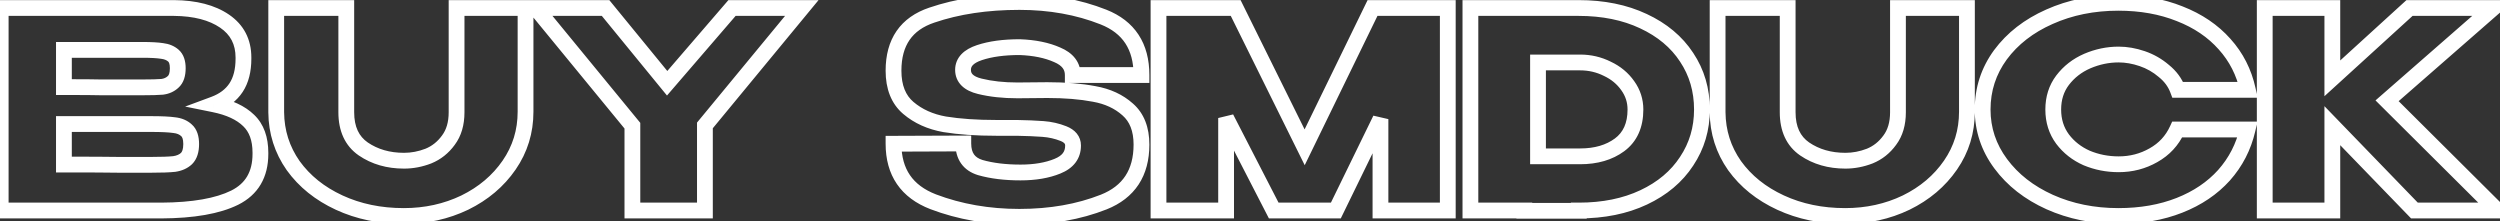 <svg width="475" height="42" viewBox="0 0 475 42" fill="none" xmlns="http://www.w3.org/2000/svg">
<rect x="0" y="0" width="475" height="42" fill="#333333" stroke="none"/>
<path d="M40.64 19.824L40.119 18.417L35.175 20.248L40.343 21.294L40.64 19.824ZM47.244 22.892L46.196 23.965L46.202 23.971L46.209 23.978L47.244 22.892ZM44.592 37.556L45.257 38.901L45.263 38.898L44.592 37.556ZM30.656 40L30.656 41.5L30.665 41.5L30.656 40ZM0.132 40H-1.368V41.5H0.132V40ZM0.132 1.52V0.02H-1.368V1.52H0.132ZM33.048 1.52L33.061 0.02H33.048V1.52ZM44.852 16.652L43.599 15.827L43.599 15.827L44.852 16.652ZM30.812 16.496L30.942 17.99L30.97 17.988L30.998 17.984L30.812 16.496ZM32.892 15.56L31.9 14.435L31.883 14.45L31.866 14.466L32.892 15.56ZM32.944 10.568L33.932 9.439L33.932 9.439L32.944 10.568ZM30.812 9.684L30.575 11.165L30.604 11.17L30.633 11.173L30.812 9.684ZM12.144 9.476V7.976H10.644V9.476H12.144ZM12.144 16.548H10.644V18.048H12.144V16.548ZM19.216 16.6L19.171 18.099L19.193 18.1H19.216V16.6ZM33.1 31.16L33.26 32.651L33.286 32.649L33.312 32.645L33.1 31.16ZM35.44 30.12L36.468 31.212L36.485 31.197L36.501 31.181L35.44 30.12ZM35.44 24.764L34.412 25.856L34.429 25.873L34.448 25.889L35.44 24.764ZM33.1 23.776L32.888 25.261L32.914 25.265L32.94 25.267L33.1 23.776ZM12.144 23.568V22.068H10.644V23.568H12.144ZM12.144 31.264H10.644V32.764H12.144V31.264ZM22.544 31.316L22.519 32.816L22.531 32.816H22.544V31.316ZM40.343 21.294C43.086 21.849 44.982 22.78 46.196 23.965L48.292 21.819C46.524 20.092 44.018 18.977 40.938 18.354L40.343 21.294ZM46.209 23.978C47.322 25.038 47.98 26.641 47.98 29.028H50.98C50.98 26.076 50.148 23.588 48.279 21.806L46.209 23.978ZM47.98 29.028V29.236H50.98V29.028H47.98ZM47.98 29.236C47.98 30.986 47.617 32.383 46.965 33.494C46.316 34.599 45.327 35.512 43.921 36.214L45.263 38.898C47.116 37.971 48.571 36.683 49.551 35.014C50.528 33.351 50.98 31.404 50.98 29.236H47.98ZM43.927 36.212C41.002 37.658 36.623 38.466 30.647 38.5L30.665 41.5C36.823 41.465 41.734 40.643 45.257 38.901L43.927 36.212ZM30.656 38.5H30.552V41.5H30.656V38.5ZM30.552 38.5H28.524V41.5H30.552V38.5ZM28.524 38.5H0.132V41.5H28.524V38.5ZM1.632 40V1.52H-1.368V40H1.632ZM0.132 3.02H33.048V0.02H0.132V3.02ZM33.035 3.02C36.871 3.053 39.755 3.847 41.824 5.256L43.512 2.776C40.797 0.926 37.267 0.056 33.061 0.02L33.035 3.02ZM41.824 5.256C43.791 6.596 44.756 8.429 44.756 10.932H47.756C47.756 7.472 46.329 4.695 43.512 2.776L41.824 5.256ZM44.756 10.932V11.14H47.756V10.932H44.756ZM44.756 11.14C44.756 13.193 44.329 14.718 43.599 15.827L46.105 17.477C47.247 15.743 47.756 13.593 47.756 11.14H44.756ZM43.599 15.827C42.868 16.937 41.745 17.815 40.119 18.417L41.161 21.231C43.279 20.446 44.964 19.209 46.105 17.477L43.599 15.827ZM27.016 18.1C28.755 18.1 30.075 18.066 30.942 17.99L30.682 15.002C29.954 15.065 28.744 15.1 27.016 15.1V18.1ZM30.998 17.984C32.111 17.845 33.108 17.413 33.918 16.654L31.866 14.466C31.567 14.747 31.177 14.939 30.626 15.008L30.998 17.984ZM33.884 16.685C34.938 15.755 35.276 14.37 35.276 12.96H32.276C32.276 13.976 32.025 14.325 31.9 14.435L33.884 16.685ZM35.276 12.96C35.276 11.638 34.947 10.328 33.932 9.439L31.956 11.697C32.05 11.779 32.276 12.063 32.276 12.96H35.276ZM33.932 9.439C33.111 8.721 32.101 8.328 30.991 8.195L30.633 11.173C31.257 11.248 31.668 11.445 31.956 11.697L33.932 9.439ZM31.049 8.203C30.063 8.045 28.702 7.976 27.016 7.976V10.976C28.658 10.976 29.828 11.046 30.575 11.165L31.049 8.203ZM27.016 7.976H26.964V10.976H27.016V7.976ZM26.964 7.976H12.144V10.976H26.964V7.976ZM10.644 9.476V16.548H13.644V9.476H10.644ZM12.144 18.048C15.719 18.048 18.053 18.066 19.171 18.099L19.261 15.101C18.091 15.065 15.71 15.048 12.144 15.048V18.048ZM19.216 18.1H21.712V15.1H19.216V18.1ZM21.712 18.1H27.016V15.1H21.712V18.1ZM28.732 32.816C30.686 32.816 32.207 32.764 33.26 32.651L32.94 29.669C32.052 29.764 30.661 29.816 28.732 29.816V32.816ZM33.312 32.645C34.523 32.472 35.61 32.02 36.468 31.212L34.412 29.028C34.092 29.329 33.618 29.571 32.888 29.675L33.312 32.645ZM36.501 31.181C37.485 30.197 37.824 28.814 37.824 27.364H34.824C34.824 28.41 34.574 28.865 34.379 29.059L36.501 31.181ZM37.824 27.364C37.824 25.953 37.486 24.569 36.432 23.639L34.448 25.889C34.573 26 34.824 26.348 34.824 27.364H37.824ZM36.468 23.672C35.595 22.85 34.487 22.416 33.26 22.285L32.94 25.267C33.655 25.344 34.107 25.569 34.412 25.856L36.468 23.672ZM33.312 22.291C32.233 22.137 30.69 22.068 28.732 22.068V25.068C30.657 25.068 32.026 25.138 32.888 25.261L33.312 22.291ZM28.732 22.068H28.68V25.068H28.732V22.068ZM28.68 22.068H12.144V25.068H28.68V22.068ZM10.644 23.568V31.264H13.644V23.568H10.644ZM12.144 32.764C17.032 32.764 20.487 32.781 22.519 32.816L22.569 29.816C20.51 29.781 17.032 29.764 12.144 29.764V32.764ZM22.544 32.816C22.548 32.816 22.552 32.816 22.556 32.816C22.56 32.816 22.564 32.816 22.568 32.816C22.572 32.816 22.576 32.816 22.581 32.816C22.584 32.816 22.589 32.816 22.593 32.816C22.597 32.816 22.601 32.816 22.605 32.816C22.609 32.816 22.613 32.816 22.617 32.816C22.621 32.816 22.625 32.816 22.629 32.816C22.633 32.816 22.637 32.816 22.641 32.816C22.645 32.816 22.649 32.816 22.653 32.816C22.657 32.816 22.661 32.816 22.665 32.816C22.669 32.816 22.673 32.816 22.677 32.816C22.681 32.816 22.685 32.816 22.689 32.816C22.693 32.816 22.697 32.816 22.701 32.816C22.705 32.816 22.709 32.816 22.713 32.816C22.717 32.816 22.721 32.816 22.725 32.816C22.729 32.816 22.733 32.816 22.737 32.816C22.741 32.816 22.745 32.816 22.749 32.816C22.753 32.816 22.757 32.816 22.761 32.816C22.765 32.816 22.769 32.816 22.773 32.816C22.777 32.816 22.781 32.816 22.785 32.816C22.789 32.816 22.793 32.816 22.797 32.816C22.801 32.816 22.805 32.816 22.808 32.816C22.812 32.816 22.816 32.816 22.82 32.816C22.824 32.816 22.828 32.816 22.832 32.816C22.836 32.816 22.84 32.816 22.844 32.816C22.848 32.816 22.852 32.816 22.856 32.816C22.86 32.816 22.864 32.816 22.868 32.816C22.872 32.816 22.875 32.816 22.879 32.816C22.883 32.816 22.887 32.816 22.891 32.816C22.895 32.816 22.899 32.816 22.903 32.816C22.907 32.816 22.911 32.816 22.915 32.816C22.919 32.816 22.922 32.816 22.926 32.816C22.93 32.816 22.934 32.816 22.938 32.816C22.942 32.816 22.946 32.816 22.95 32.816C22.954 32.816 22.957 32.816 22.961 32.816C22.965 32.816 22.969 32.816 22.973 32.816C22.977 32.816 22.981 32.816 22.985 32.816C22.988 32.816 22.992 32.816 22.996 32.816C23 32.816 23.004 32.816 23.008 32.816C23.012 32.816 23.016 32.816 23.019 32.816C23.023 32.816 23.027 32.816 23.031 32.816C23.035 32.816 23.039 32.816 23.043 32.816C23.046 32.816 23.05 32.816 23.054 32.816C23.058 32.816 23.062 32.816 23.066 32.816C23.07 32.816 23.073 32.816 23.077 32.816C23.081 32.816 23.085 32.816 23.089 32.816C23.093 32.816 23.096 32.816 23.1 32.816C23.104 32.816 23.108 32.816 23.112 32.816C23.116 32.816 23.119 32.816 23.123 32.816C23.127 32.816 23.131 32.816 23.134 32.816C23.138 32.816 23.142 32.816 23.146 32.816C23.15 32.816 23.154 32.816 23.157 32.816C23.161 32.816 23.165 32.816 23.169 32.816C23.173 32.816 23.176 32.816 23.18 32.816C23.184 32.816 23.188 32.816 23.192 32.816C23.195 32.816 23.199 32.816 23.203 32.816C23.207 32.816 23.21 32.816 23.214 32.816C23.218 32.816 23.222 32.816 23.226 32.816C23.229 32.816 23.233 32.816 23.237 32.816C23.241 32.816 23.244 32.816 23.248 32.816C23.252 32.816 23.256 32.816 23.259 32.816C23.263 32.816 23.267 32.816 23.271 32.816C23.274 32.816 23.278 32.816 23.282 32.816C23.286 32.816 23.289 32.816 23.293 32.816C23.297 32.816 23.301 32.816 23.304 32.816C23.308 32.816 23.312 32.816 23.316 32.816C23.319 32.816 23.323 32.816 23.327 32.816C23.331 32.816 23.334 32.816 23.338 32.816C23.342 32.816 23.345 32.816 23.349 32.816C23.353 32.816 23.357 32.816 23.36 32.816C23.364 32.816 23.368 32.816 23.371 32.816C23.375 32.816 23.379 32.816 23.382 32.816C23.386 32.816 23.39 32.816 23.393 32.816C23.397 32.816 23.401 32.816 23.405 32.816C23.408 32.816 23.412 32.816 23.416 32.816C23.419 32.816 23.423 32.816 23.427 32.816C23.43 32.816 23.434 32.816 23.438 32.816C23.441 32.816 23.445 32.816 23.449 32.816C23.452 32.816 23.456 32.816 23.46 32.816C23.463 32.816 23.467 32.816 23.471 32.816C23.474 32.816 23.478 32.816 23.482 32.816C23.485 32.816 23.489 32.816 23.493 32.816C23.496 32.816 23.5 32.816 23.504 32.816C23.507 32.816 23.511 32.816 23.515 32.816C23.518 32.816 23.522 32.816 23.526 32.816C23.529 32.816 23.533 32.816 23.536 32.816C23.54 32.816 23.544 32.816 23.547 32.816C23.551 32.816 23.555 32.816 23.558 32.816C23.562 32.816 23.565 32.816 23.569 32.816C23.573 32.816 23.576 32.816 23.58 32.816C23.583 32.816 23.587 32.816 23.591 32.816C23.594 32.816 23.598 32.816 23.602 32.816C23.605 32.816 23.609 32.816 23.612 32.816C23.616 32.816 23.619 32.816 23.623 32.816C23.627 32.816 23.63 32.816 23.634 32.816C23.637 32.816 23.641 32.816 23.645 32.816C23.648 32.816 23.652 32.816 23.655 32.816C23.659 32.816 23.662 32.816 23.666 32.816C23.67 32.816 23.673 32.816 23.677 32.816C23.68 32.816 23.684 32.816 23.687 32.816C23.691 32.816 23.695 32.816 23.698 32.816C23.702 32.816 23.705 32.816 23.709 32.816C23.712 32.816 23.716 32.816 23.719 32.816C23.723 32.816 23.726 32.816 23.73 32.816C23.733 32.816 23.737 32.816 23.741 32.816C23.744 32.816 23.748 32.816 23.751 32.816C23.755 32.816 23.758 32.816 23.762 32.816C23.765 32.816 23.769 32.816 23.772 32.816C23.776 32.816 23.779 32.816 23.783 32.816C23.786 32.816 23.79 32.816 23.793 32.816C23.797 32.816 23.8 32.816 23.804 32.816C23.807 32.816 23.811 32.816 23.814 32.816C23.818 32.816 23.821 32.816 23.825 32.816C23.828 32.816 23.832 32.816 23.835 32.816C23.839 32.816 23.842 32.816 23.846 32.816C23.849 32.816 23.853 32.816 23.856 32.816C23.86 32.816 23.863 32.816 23.867 32.816C23.87 32.816 23.874 32.816 23.877 32.816C23.881 32.816 23.884 32.816 23.888 32.816C23.891 32.816 23.895 32.816 23.898 32.816C23.901 32.816 23.905 32.816 23.908 32.816C23.912 32.816 23.915 32.816 23.919 32.816C23.922 32.816 23.926 32.816 23.929 32.816C23.933 32.816 23.936 32.816 23.939 32.816C23.943 32.816 23.946 32.816 23.95 32.816C23.953 32.816 23.956 32.816 23.96 32.816C23.963 32.816 23.967 32.816 23.97 32.816C23.974 32.816 23.977 32.816 23.98 32.816C23.984 32.816 23.987 32.816 23.991 32.816C23.994 32.816 23.998 32.816 24.001 32.816C24.004 32.816 24.008 32.816 24.011 32.816C24.015 32.816 24.018 32.816 24.021 32.816C24.025 32.816 24.028 32.816 24.032 32.816C24.035 32.816 24.038 32.816 24.042 32.816C24.045 32.816 24.049 32.816 24.052 32.816C24.055 32.816 24.059 32.816 24.062 32.816C24.066 32.816 24.069 32.816 24.072 32.816C24.076 32.816 24.079 32.816 24.082 32.816C24.086 32.816 24.089 32.816 24.092 32.816C24.096 32.816 24.099 32.816 24.102 32.816C24.106 32.816 24.109 32.816 24.113 32.816C24.116 32.816 24.119 32.816 24.123 32.816C24.126 32.816 24.129 32.816 24.133 32.816C24.136 32.816 24.139 32.816 24.143 32.816C24.146 32.816 24.149 32.816 24.153 32.816C24.156 32.816 24.159 32.816 24.163 32.816C24.166 32.816 24.169 32.816 24.173 32.816C24.176 32.816 24.179 32.816 24.183 32.816C24.186 32.816 24.189 32.816 24.193 32.816C24.196 32.816 24.199 32.816 24.203 32.816C24.206 32.816 24.209 32.816 24.212 32.816C24.216 32.816 24.219 32.816 24.222 32.816C24.226 32.816 24.229 32.816 24.232 32.816C24.235 32.816 24.239 32.816 24.242 32.816C24.245 32.816 24.249 32.816 24.252 32.816C24.255 32.816 24.259 32.816 24.262 32.816C24.265 32.816 24.268 32.816 24.272 32.816C24.275 32.816 24.278 32.816 24.282 32.816C24.285 32.816 24.288 32.816 24.291 32.816C24.294 32.816 24.298 32.816 24.301 32.816C24.304 32.816 24.308 32.816 24.311 32.816C24.314 32.816 24.317 32.816 24.321 32.816C24.324 32.816 24.327 32.816 24.33 32.816C24.334 32.816 24.337 32.816 24.34 32.816C24.343 32.816 24.346 32.816 24.35 32.816C24.353 32.816 24.356 32.816 24.359 32.816C24.363 32.816 24.366 32.816 24.369 32.816C24.372 32.816 24.375 32.816 24.379 32.816C24.382 32.816 24.385 32.816 24.388 32.816C24.392 32.816 24.395 32.816 24.398 32.816C24.401 32.816 24.404 32.816 24.408 32.816C24.411 32.816 24.414 32.816 24.417 32.816C24.42 32.816 24.424 32.816 24.427 32.816C24.43 32.816 24.433 32.816 24.436 32.816C24.44 32.816 24.443 32.816 24.446 32.816C24.449 32.816 24.452 32.816 24.456 32.816C24.459 32.816 24.462 32.816 24.465 32.816C24.468 32.816 24.471 32.816 24.474 32.816C24.478 32.816 24.481 32.816 24.484 32.816C24.487 32.816 24.49 32.816 24.494 32.816C24.497 32.816 24.5 32.816 24.503 32.816C24.506 32.816 24.509 32.816 24.512 32.816C24.516 32.816 24.519 32.816 24.522 32.816C24.525 32.816 24.528 32.816 24.531 32.816C24.534 32.816 24.538 32.816 24.541 32.816C24.544 32.816 24.547 32.816 24.55 32.816C24.553 32.816 24.556 32.816 24.559 32.816C24.563 32.816 24.566 32.816 24.569 32.816C24.572 32.816 24.575 32.816 24.578 32.816C24.581 32.816 24.584 32.816 24.587 32.816C24.591 32.816 24.594 32.816 24.597 32.816C24.6 32.816 24.603 32.816 24.606 32.816C24.609 32.816 24.612 32.816 24.615 32.816C24.619 32.816 24.622 32.816 24.625 32.816C24.628 32.816 24.631 32.816 24.634 32.816C24.637 32.816 24.64 32.816 24.643 32.816C24.646 32.816 24.649 32.816 24.652 32.816C24.655 32.816 24.659 32.816 24.662 32.816C24.665 32.816 24.668 32.816 24.671 32.816C24.674 32.816 24.677 32.816 24.68 32.816C24.683 32.816 24.686 32.816 24.689 32.816C24.692 32.816 24.695 32.816 24.698 32.816C24.701 32.816 24.704 32.816 24.707 32.816C24.71 32.816 24.713 32.816 24.717 32.816C24.72 32.816 24.723 32.816 24.726 32.816C24.729 32.816 24.732 32.816 24.735 32.816C24.738 32.816 24.741 32.816 24.744 32.816C24.747 32.816 24.75 32.816 24.753 32.816C24.756 32.816 24.759 32.816 24.762 32.816C24.765 32.816 24.768 32.816 24.771 32.816C24.774 32.816 24.777 32.816 24.78 32.816C24.783 32.816 24.786 32.816 24.789 32.816C24.792 32.816 24.795 32.816 24.798 32.816C24.801 32.816 24.804 32.816 24.807 32.816C24.81 32.816 24.813 32.816 24.816 32.816C24.819 32.816 24.822 32.816 24.825 32.816C24.828 32.816 24.831 32.816 24.834 32.816C24.837 32.816 24.84 32.816 24.843 32.816C24.846 32.816 24.849 32.816 24.852 32.816C24.855 32.816 24.858 32.816 24.86 32.816C24.863 32.816 24.866 32.816 24.869 32.816C24.872 32.816 24.875 32.816 24.878 32.816C24.881 32.816 24.884 32.816 24.887 32.816C24.89 32.816 24.893 32.816 24.896 32.816C24.899 32.816 24.902 32.816 24.905 32.816C24.907 32.816 24.91 32.816 24.913 32.816C24.916 32.816 24.919 32.816 24.922 32.816C24.925 32.816 24.928 32.816 24.931 32.816C24.934 32.816 24.937 32.816 24.94 32.816C24.943 32.816 24.945 32.816 24.948 32.816C24.951 32.816 24.954 32.816 24.957 32.816C24.96 32.816 24.963 32.816 24.966 32.816C24.969 32.816 24.972 32.816 24.974 32.816C24.977 32.816 24.98 32.816 24.983 32.816C24.986 32.816 24.989 32.816 24.992 32.816C24.995 32.816 24.997 32.816 25 32.816C25.003 32.816 25.006 32.816 25.009 32.816C25.012 32.816 25.015 32.816 25.018 32.816C25.02 32.816 25.023 32.816 25.026 32.816C25.029 32.816 25.032 32.816 25.035 32.816C25.038 32.816 25.041 32.816 25.043 32.816C25.046 32.816 25.049 32.816 25.052 32.816C25.055 32.816 25.058 32.816 25.061 32.816C25.063 32.816 25.066 32.816 25.069 32.816C25.072 32.816 25.075 32.816 25.078 32.816C25.08 32.816 25.083 32.816 25.086 32.816C25.089 32.816 25.092 32.816 25.094 32.816C25.097 32.816 25.1 32.816 25.103 32.816C25.106 32.816 25.108 32.816 25.111 32.816C25.114 32.816 25.117 32.816 25.12 32.816C25.123 32.816 25.125 32.816 25.128 32.816C25.131 32.816 25.134 32.816 25.137 32.816C25.139 32.816 25.142 32.816 25.145 32.816C25.148 32.816 25.151 32.816 25.153 32.816C25.156 32.816 25.159 32.816 25.162 32.816C25.164 32.816 25.167 32.816 25.17 32.816C25.173 32.816 25.176 32.816 25.178 32.816C25.181 32.816 25.184 32.816 25.187 32.816C25.189 32.816 25.192 32.816 25.195 32.816C25.198 32.816 25.2 32.816 25.203 32.816C25.206 32.816 25.209 32.816 25.212 32.816C25.214 32.816 25.217 32.816 25.22 32.816C25.222 32.816 25.225 32.816 25.228 32.816C25.231 32.816 25.233 32.816 25.236 32.816C25.239 32.816 25.242 32.816 25.244 32.816C25.247 32.816 25.25 32.816 25.253 32.816C25.255 32.816 25.258 32.816 25.261 32.816C25.263 32.816 25.266 32.816 25.269 32.816C25.272 32.816 25.274 32.816 25.277 32.816C25.28 32.816 25.282 32.816 25.285 32.816C25.288 32.816 25.291 32.816 25.293 32.816C25.296 32.816 25.299 32.816 25.301 32.816C25.304 32.816 25.307 32.816 25.309 32.816C25.312 32.816 25.315 32.816 25.317 32.816C25.32 32.816 25.323 32.816 25.326 32.816C25.328 32.816 25.331 32.816 25.334 32.816C25.336 32.816 25.339 32.816 25.342 32.816C25.344 32.816 25.347 32.816 25.35 32.816C25.352 32.816 25.355 32.816 25.358 32.816C25.36 32.816 25.363 32.816 25.366 32.816C25.368 32.816 25.371 32.816 25.373 32.816C25.376 32.816 25.379 32.816 25.381 32.816C25.384 32.816 25.387 32.816 25.389 32.816C25.392 32.816 25.395 32.816 25.397 32.816C25.4 32.816 25.402 32.816 25.405 32.816C25.408 32.816 25.41 32.816 25.413 32.816C25.416 32.816 25.418 32.816 25.421 32.816C25.424 32.816 25.426 32.816 25.429 32.816C25.431 32.816 25.434 32.816 25.437 32.816C25.439 32.816 25.442 32.816 25.444 32.816C25.447 32.816 25.45 32.816 25.452 32.816C25.455 32.816 25.457 32.816 25.46 32.816C25.463 32.816 25.465 32.816 25.468 32.816C25.47 32.816 25.473 32.816 25.476 32.816C25.478 32.816 25.481 32.816 25.483 32.816C25.486 32.816 25.488 32.816 25.491 32.816C25.494 32.816 25.496 32.816 25.499 32.816C25.501 32.816 25.504 32.816 25.506 32.816C25.509 32.816 25.512 32.816 25.514 32.816C25.517 32.816 25.519 32.816 25.522 32.816C25.524 32.816 25.527 32.816 25.529 32.816C25.532 32.816 25.535 32.816 25.537 32.816C25.54 32.816 25.542 32.816 25.545 32.816C25.547 32.816 25.55 32.816 25.552 32.816C25.555 32.816 25.558 32.816 25.56 32.816C25.562 32.816 25.565 32.816 25.568 32.816C25.57 32.816 25.573 32.816 25.575 32.816C25.578 32.816 25.58 32.816 25.583 32.816C25.585 32.816 25.588 32.816 25.59 32.816C25.593 32.816 25.595 32.816 25.598 32.816C25.6 32.816 25.603 32.816 25.605 32.816C25.608 32.816 25.61 32.816 25.613 32.816C25.615 32.816 25.618 32.816 25.62 32.816C25.623 32.816 25.625 32.816 25.628 32.816C25.63 32.816 25.633 32.816 25.635 32.816C25.638 32.816 25.64 32.816 25.643 32.816C25.645 32.816 25.648 32.816 25.65 32.816C25.652 32.816 25.655 32.816 25.657 32.816C25.66 32.816 25.662 32.816 25.665 32.816C25.667 32.816 25.67 32.816 25.672 32.816C25.675 32.816 25.677 32.816 25.68 32.816C25.682 32.816 25.684 32.816 25.687 32.816C25.689 32.816 25.692 32.816 25.694 32.816C25.697 32.816 25.699 32.816 25.701 32.816C25.704 32.816 25.706 32.816 25.709 32.816C25.711 32.816 25.714 32.816 25.716 32.816C25.718 32.816 25.721 32.816 25.723 32.816C25.726 32.816 25.728 32.816 25.73 32.816C25.733 32.816 25.735 32.816 25.738 32.816C25.74 32.816 25.743 32.816 25.745 32.816C25.747 32.816 25.75 32.816 25.752 32.816C25.755 32.816 25.757 32.816 25.759 32.816C25.762 32.816 25.764 32.816 25.767 32.816C25.769 32.816 25.771 32.816 25.774 32.816C25.776 32.816 25.779 32.816 25.781 32.816C25.783 32.816 25.786 32.816 25.788 32.816C25.79 32.816 25.793 32.816 25.795 32.816C25.797 32.816 25.8 32.816 25.802 32.816C25.805 32.816 25.807 32.816 25.809 32.816C25.812 32.816 25.814 32.816 25.816 32.816C25.819 32.816 25.821 32.816 25.823 32.816C25.826 32.816 25.828 32.816 25.831 32.816C25.833 32.816 25.835 32.816 25.837 32.816C25.84 32.816 25.842 32.816 25.845 32.816C25.847 32.816 25.849 32.816 25.852 32.816C25.854 32.816 25.856 32.816 25.858 32.816C25.861 32.816 25.863 32.816 25.865 32.816C25.868 32.816 25.87 32.816 25.872 32.816C25.875 32.816 25.877 32.816 25.879 32.816C25.882 32.816 25.884 32.816 25.886 32.816C25.889 32.816 25.891 32.816 25.893 32.816C25.895 32.816 25.898 32.816 25.9 32.816C25.902 32.816 25.905 32.816 25.907 32.816C25.909 32.816 25.912 32.816 25.914 32.816C25.916 32.816 25.918 32.816 25.921 32.816C25.923 32.816 25.925 32.816 25.927 32.816C25.93 32.816 25.932 32.816 25.934 32.816C25.936 32.816 25.939 32.816 25.941 32.816C25.943 32.816 25.946 32.816 25.948 32.816C25.95 32.816 25.952 32.816 25.955 32.816C25.957 32.816 25.959 32.816 25.961 32.816C25.964 32.816 25.966 32.816 25.968 32.816C25.97 32.816 25.973 32.816 25.975 32.816C25.977 32.816 25.979 32.816 25.982 32.816C25.984 32.816 25.986 32.816 25.988 32.816C25.99 32.816 25.993 32.816 25.995 32.816C25.997 32.816 25.999 32.816 26.002 32.816C26.004 32.816 26.006 32.816 26.008 32.816C26.01 32.816 26.013 32.816 26.015 32.816C26.017 32.816 26.019 32.816 26.021 32.816C26.024 32.816 26.026 32.816 26.028 32.816C26.03 32.816 26.032 32.816 26.035 32.816C26.037 32.816 26.039 32.816 26.041 32.816C26.043 32.816 26.046 32.816 26.048 32.816C26.05 32.816 26.052 32.816 26.054 32.816C26.056 32.816 26.059 32.816 26.061 32.816C26.063 32.816 26.065 32.816 26.067 32.816C26.07 32.816 26.072 32.816 26.074 32.816C26.076 32.816 26.078 32.816 26.08 32.816C26.082 32.816 26.085 32.816 26.087 32.816C26.089 32.816 26.091 32.816 26.093 32.816C26.095 32.816 26.098 32.816 26.1 32.816C26.102 32.816 26.104 32.816 26.106 32.816C26.108 32.816 26.11 32.816 26.113 32.816C26.115 32.816 26.117 32.816 26.119 32.816C26.121 32.816 26.123 32.816 26.125 32.816C26.127 32.816 26.13 32.816 26.132 32.816C26.134 32.816 26.136 32.816 26.138 32.816C26.14 32.816 26.142 32.816 26.144 32.816C26.146 32.816 26.148 32.816 26.151 32.816C26.153 32.816 26.155 32.816 26.157 32.816C26.159 32.816 26.161 32.816 26.163 32.816C26.165 32.816 26.167 32.816 26.169 32.816C26.172 32.816 26.174 32.816 26.176 32.816C26.178 32.816 26.18 32.816 26.182 32.816C26.184 32.816 26.186 32.816 26.188 32.816C26.19 32.816 26.192 32.816 26.194 32.816C26.197 32.816 26.198 32.816 26.201 32.816C26.203 32.816 26.205 32.816 26.207 32.816C26.209 32.816 26.211 32.816 26.213 32.816C26.215 32.816 26.217 32.816 26.219 32.816C26.221 32.816 26.223 32.816 26.225 32.816C26.227 32.816 26.229 32.816 26.231 32.816C26.233 32.816 26.235 32.816 26.238 32.816C26.239 32.816 26.241 32.816 26.244 32.816C26.246 32.816 26.248 32.816 26.25 32.816C26.252 32.816 26.254 32.816 26.256 32.816C26.258 32.816 26.26 32.816 26.262 32.816C26.264 32.816 26.266 32.816 26.268 32.816C26.27 32.816 26.272 32.816 26.274 32.816C26.276 32.816 26.278 32.816 26.28 32.816C26.282 32.816 26.284 32.816 26.286 32.816C26.288 32.816 26.29 32.816 26.292 32.816C26.294 32.816 26.296 32.816 26.298 32.816C26.3 32.816 26.302 32.816 26.304 32.816C26.306 32.816 26.308 32.816 26.309 32.816C26.311 32.816 26.314 32.816 26.315 32.816C26.317 32.816 26.319 32.816 26.321 32.816C26.323 32.816 26.325 32.816 26.327 32.816C26.329 32.816 26.331 32.816 26.333 32.816C26.335 32.816 26.337 32.816 26.339 32.816C26.341 32.816 26.343 32.816 26.345 32.816C26.347 32.816 26.349 32.816 26.351 32.816C26.352 32.816 26.354 32.816 26.356 32.816C26.358 32.816 26.36 32.816 26.362 32.816C26.364 32.816 26.366 32.816 26.368 32.816C26.37 32.816 26.372 32.816 26.374 32.816C26.376 32.816 26.378 32.816 26.379 32.816C26.381 32.816 26.383 32.816 26.385 32.816C26.387 32.816 26.389 32.816 26.391 32.816C26.393 32.816 26.395 32.816 26.397 32.816C26.398 32.816 26.4 32.816 26.402 32.816C26.404 32.816 26.406 32.816 26.408 32.816C26.41 32.816 26.412 32.816 26.414 32.816C26.416 32.816 26.417 32.816 26.419 32.816C26.421 32.816 26.423 32.816 26.425 32.816C26.427 32.816 26.429 32.816 26.43 32.816C26.432 32.816 26.434 32.816 26.436 32.816C26.438 32.816 26.44 32.816 26.442 32.816C26.444 32.816 26.445 32.816 26.447 32.816C26.449 32.816 26.451 32.816 26.453 32.816C26.455 32.816 26.456 32.816 26.458 32.816C26.46 32.816 26.462 32.816 26.464 32.816C26.466 32.816 26.467 32.816 26.469 32.816C26.471 32.816 26.473 32.816 26.475 32.816C26.477 32.816 26.478 32.816 26.48 32.816C26.482 32.816 26.484 32.816 26.486 32.816C26.488 32.816 26.489 32.816 26.491 32.816C26.493 32.816 26.495 32.816 26.497 32.816C26.498 32.816 26.5 32.816 26.502 32.816C26.504 32.816 26.506 32.816 26.507 32.816C26.509 32.816 26.511 32.816 26.513 32.816C26.515 32.816 26.516 32.816 26.518 32.816C26.52 32.816 26.522 32.816 26.523 32.816C26.525 32.816 26.527 32.816 26.529 32.816C26.531 32.816 26.532 32.816 26.534 32.816C26.536 32.816 26.538 32.816 26.539 32.816C26.541 32.816 26.543 32.816 26.545 32.816C26.547 32.816 26.548 32.816 26.55 32.816C26.552 32.816 26.553 32.816 26.555 32.816C26.557 32.816 26.559 32.816 26.561 32.816C26.562 32.816 26.564 32.816 26.566 32.816C26.567 32.816 26.569 32.816 26.571 32.816C26.573 32.816 26.574 32.816 26.576 32.816C26.578 32.816 26.58 32.816 26.581 32.816C26.583 32.816 26.585 32.816 26.587 32.816C26.588 32.816 26.59 32.816 26.592 32.816C26.593 32.816 26.595 32.816 26.597 32.816C26.599 32.816 26.6 32.816 26.602 32.816C26.604 32.816 26.605 32.816 26.607 32.816C26.609 32.816 26.61 32.816 26.612 32.816C26.614 32.816 26.616 32.816 26.617 32.816C26.619 32.816 26.621 32.816 26.622 32.816C26.624 32.816 26.626 32.816 26.627 32.816C26.629 32.816 26.631 32.816 26.632 32.816C26.634 32.816 26.636 32.816 26.637 32.816C26.639 32.816 26.641 32.816 26.642 32.816C26.644 32.816 26.646 32.816 26.647 32.816C26.649 32.816 26.651 32.816 26.652 32.816C26.654 32.816 26.656 32.816 26.657 32.816C26.659 32.816 26.661 32.816 26.662 32.816C26.664 32.816 26.666 32.816 26.667 32.816C26.669 32.816 26.67 32.816 26.672 32.816C26.674 32.816 26.675 32.816 26.677 32.816C26.679 32.816 26.68 32.816 26.682 32.816C26.683 32.816 26.685 32.816 26.687 32.816C26.688 32.816 26.69 32.816 26.692 32.816C26.693 32.816 26.695 32.816 26.696 32.816C26.698 32.816 26.7 32.816 26.701 32.816C26.703 32.816 26.704 32.816 26.706 32.816C26.708 32.816 26.709 32.816 26.711 32.816C26.712 32.816 26.714 32.816 26.716 32.816C26.717 32.816 26.719 32.816 26.72 32.816C26.722 32.816 26.724 32.816 26.725 32.816C26.727 32.816 26.728 32.816 26.73 32.816C26.731 32.816 26.733 32.816 26.735 32.816C26.736 32.816 26.738 32.816 26.739 32.816C26.741 32.816 26.742 32.816 26.744 32.816C26.745 32.816 26.747 32.816 26.749 32.816C26.75 32.816 26.752 32.816 26.753 32.816C26.755 32.816 26.756 32.816 26.758 32.816C26.759 32.816 26.761 32.816 26.763 32.816C26.764 32.816 26.766 32.816 26.767 32.816C26.769 32.816 26.77 32.816 26.772 32.816C26.773 32.816 26.775 32.816 26.776 32.816C26.778 32.816 26.779 32.816 26.781 32.816C26.782 32.816 26.784 32.816 26.785 32.816C26.787 32.816 26.788 32.816 26.79 32.816C26.791 32.816 26.793 32.816 26.794 32.816C26.796 32.816 26.797 32.816 26.799 32.816C26.8 32.816 26.802 32.816 26.803 32.816C26.805 32.816 26.806 32.816 26.808 32.816V29.816C26.806 29.816 26.805 29.816 26.803 29.816C26.802 29.816 26.8 29.816 26.799 29.816C26.797 29.816 26.796 29.816 26.794 29.816C26.793 29.816 26.791 29.816 26.79 29.816C26.788 29.816 26.787 29.816 26.785 29.816C26.784 29.816 26.782 29.816 26.781 29.816C26.779 29.816 26.778 29.816 26.776 29.816C26.775 29.816 26.773 29.816 26.772 29.816C26.77 29.816 26.769 29.816 26.767 29.816C26.766 29.816 26.764 29.816 26.763 29.816C26.761 29.816 26.759 29.816 26.758 29.816C26.756 29.816 26.755 29.816 26.753 29.816C26.752 29.816 26.75 29.816 26.749 29.816C26.747 29.816 26.745 29.816 26.744 29.816C26.742 29.816 26.741 29.816 26.739 29.816C26.738 29.816 26.736 29.816 26.735 29.816C26.733 29.816 26.731 29.816 26.73 29.816C26.728 29.816 26.727 29.816 26.725 29.816C26.724 29.816 26.722 29.816 26.72 29.816C26.719 29.816 26.717 29.816 26.716 29.816C26.714 29.816 26.712 29.816 26.711 29.816C26.709 29.816 26.708 29.816 26.706 29.816C26.704 29.816 26.703 29.816 26.701 29.816C26.7 29.816 26.698 29.816 26.696 29.816C26.695 29.816 26.693 29.816 26.692 29.816C26.69 29.816 26.688 29.816 26.687 29.816C26.685 29.816 26.683 29.816 26.682 29.816C26.68 29.816 26.679 29.816 26.677 29.816C26.675 29.816 26.674 29.816 26.672 29.816C26.67 29.816 26.669 29.816 26.667 29.816C26.666 29.816 26.664 29.816 26.662 29.816C26.661 29.816 26.659 29.816 26.657 29.816C26.656 29.816 26.654 29.816 26.652 29.816C26.651 29.816 26.649 29.816 26.647 29.816C26.646 29.816 26.644 29.816 26.642 29.816C26.641 29.816 26.639 29.816 26.637 29.816C26.636 29.816 26.634 29.816 26.632 29.816C26.631 29.816 26.629 29.816 26.627 29.816C26.626 29.816 26.624 29.816 26.622 29.816C26.621 29.816 26.619 29.816 26.617 29.816C26.616 29.816 26.614 29.816 26.612 29.816C26.61 29.816 26.609 29.816 26.607 29.816C26.605 29.816 26.604 29.816 26.602 29.816C26.6 29.816 26.599 29.816 26.597 29.816C26.595 29.816 26.593 29.816 26.592 29.816C26.59 29.816 26.588 29.816 26.587 29.816C26.585 29.816 26.583 29.816 26.581 29.816C26.58 29.816 26.578 29.816 26.576 29.816C26.574 29.816 26.573 29.816 26.571 29.816C26.569 29.816 26.567 29.816 26.566 29.816C26.564 29.816 26.562 29.816 26.561 29.816C26.559 29.816 26.557 29.816 26.555 29.816C26.553 29.816 26.552 29.816 26.55 29.816C26.548 29.816 26.547 29.816 26.545 29.816C26.543 29.816 26.541 29.816 26.539 29.816C26.538 29.816 26.536 29.816 26.534 29.816C26.532 29.816 26.531 29.816 26.529 29.816C26.527 29.816 26.525 29.816 26.523 29.816C26.522 29.816 26.52 29.816 26.518 29.816C26.516 29.816 26.515 29.816 26.513 29.816C26.511 29.816 26.509 29.816 26.507 29.816C26.506 29.816 26.504 29.816 26.502 29.816C26.5 29.816 26.498 29.816 26.497 29.816C26.495 29.816 26.493 29.816 26.491 29.816C26.489 29.816 26.488 29.816 26.486 29.816C26.484 29.816 26.482 29.816 26.48 29.816C26.478 29.816 26.477 29.816 26.475 29.816C26.473 29.816 26.471 29.816 26.469 29.816C26.467 29.816 26.466 29.816 26.464 29.816C26.462 29.816 26.46 29.816 26.458 29.816C26.456 29.816 26.455 29.816 26.453 29.816C26.451 29.816 26.449 29.816 26.447 29.816C26.445 29.816 26.444 29.816 26.442 29.816C26.44 29.816 26.438 29.816 26.436 29.816C26.434 29.816 26.432 29.816 26.43 29.816C26.429 29.816 26.427 29.816 26.425 29.816C26.423 29.816 26.421 29.816 26.419 29.816C26.417 29.816 26.416 29.816 26.414 29.816C26.412 29.816 26.41 29.816 26.408 29.816C26.406 29.816 26.404 29.816 26.402 29.816C26.4 29.816 26.398 29.816 26.397 29.816C26.395 29.816 26.393 29.816 26.391 29.816C26.389 29.816 26.387 29.816 26.385 29.816C26.383 29.816 26.381 29.816 26.379 29.816C26.378 29.816 26.376 29.816 26.374 29.816C26.372 29.816 26.37 29.816 26.368 29.816C26.366 29.816 26.364 29.816 26.362 29.816C26.36 29.816 26.358 29.816 26.356 29.816C26.354 29.816 26.352 29.816 26.351 29.816C26.349 29.816 26.347 29.816 26.345 29.816C26.343 29.816 26.341 29.816 26.339 29.816C26.337 29.816 26.335 29.816 26.333 29.816C26.331 29.816 26.329 29.816 26.327 29.816C26.325 29.816 26.323 29.816 26.321 29.816C26.319 29.816 26.317 29.816 26.315 29.816C26.314 29.816 26.311 29.816 26.309 29.816C26.308 29.816 26.306 29.816 26.304 29.816C26.302 29.816 26.3 29.816 26.298 29.816C26.296 29.816 26.294 29.816 26.292 29.816C26.29 29.816 26.288 29.816 26.286 29.816C26.284 29.816 26.282 29.816 26.28 29.816C26.278 29.816 26.276 29.816 26.274 29.816C26.272 29.816 26.27 29.816 26.268 29.816C26.266 29.816 26.264 29.816 26.262 29.816C26.26 29.816 26.258 29.816 26.256 29.816C26.254 29.816 26.252 29.816 26.25 29.816C26.248 29.816 26.246 29.816 26.244 29.816C26.241 29.816 26.239 29.816 26.238 29.816C26.235 29.816 26.233 29.816 26.231 29.816C26.229 29.816 26.227 29.816 26.225 29.816C26.223 29.816 26.221 29.816 26.219 29.816C26.217 29.816 26.215 29.816 26.213 29.816C26.211 29.816 26.209 29.816 26.207 29.816C26.205 29.816 26.203 29.816 26.201 29.816C26.198 29.816 26.197 29.816 26.194 29.816C26.192 29.816 26.19 29.816 26.188 29.816C26.186 29.816 26.184 29.816 26.182 29.816C26.18 29.816 26.178 29.816 26.176 29.816C26.174 29.816 26.172 29.816 26.169 29.816C26.167 29.816 26.165 29.816 26.163 29.816C26.161 29.816 26.159 29.816 26.157 29.816C26.155 29.816 26.153 29.816 26.151 29.816C26.148 29.816 26.146 29.816 26.144 29.816C26.142 29.816 26.14 29.816 26.138 29.816C26.136 29.816 26.134 29.816 26.132 29.816C26.13 29.816 26.127 29.816 26.125 29.816C26.123 29.816 26.121 29.816 26.119 29.816C26.117 29.816 26.115 29.816 26.113 29.816C26.11 29.816 26.108 29.816 26.106 29.816C26.104 29.816 26.102 29.816 26.1 29.816C26.098 29.816 26.095 29.816 26.093 29.816C26.091 29.816 26.089 29.816 26.087 29.816C26.085 29.816 26.082 29.816 26.08 29.816C26.078 29.816 26.076 29.816 26.074 29.816C26.072 29.816 26.07 29.816 26.067 29.816C26.065 29.816 26.063 29.816 26.061 29.816C26.059 29.816 26.056 29.816 26.054 29.816C26.052 29.816 26.05 29.816 26.048 29.816C26.046 29.816 26.043 29.816 26.041 29.816C26.039 29.816 26.037 29.816 26.035 29.816C26.032 29.816 26.03 29.816 26.028 29.816C26.026 29.816 26.024 29.816 26.021 29.816C26.019 29.816 26.017 29.816 26.015 29.816C26.013 29.816 26.01 29.816 26.008 29.816C26.006 29.816 26.004 29.816 26.002 29.816C25.999 29.816 25.997 29.816 25.995 29.816C25.993 29.816 25.99 29.816 25.988 29.816C25.986 29.816 25.984 29.816 25.982 29.816C25.979 29.816 25.977 29.816 25.975 29.816C25.973 29.816 25.97 29.816 25.968 29.816C25.966 29.816 25.964 29.816 25.961 29.816C25.959 29.816 25.957 29.816 25.955 29.816C25.952 29.816 25.95 29.816 25.948 29.816C25.946 29.816 25.943 29.816 25.941 29.816C25.939 29.816 25.936 29.816 25.934 29.816C25.932 29.816 25.93 29.816 25.927 29.816C25.925 29.816 25.923 29.816 25.921 29.816C25.918 29.816 25.916 29.816 25.914 29.816C25.912 29.816 25.909 29.816 25.907 29.816C25.905 29.816 25.902 29.816 25.9 29.816C25.898 29.816 25.895 29.816 25.893 29.816C25.891 29.816 25.889 29.816 25.886 29.816C25.884 29.816 25.882 29.816 25.879 29.816C25.877 29.816 25.875 29.816 25.872 29.816C25.87 29.816 25.868 29.816 25.865 29.816C25.863 29.816 25.861 29.816 25.858 29.816C25.856 29.816 25.854 29.816 25.852 29.816C25.849 29.816 25.847 29.816 25.845 29.816C25.842 29.816 25.84 29.816 25.837 29.816C25.835 29.816 25.833 29.816 25.831 29.816C25.828 29.816 25.826 29.816 25.823 29.816C25.821 29.816 25.819 29.816 25.816 29.816C25.814 29.816 25.812 29.816 25.809 29.816C25.807 29.816 25.805 29.816 25.802 29.816C25.8 29.816 25.797 29.816 25.795 29.816C25.793 29.816 25.79 29.816 25.788 29.816C25.786 29.816 25.783 29.816 25.781 29.816C25.779 29.816 25.776 29.816 25.774 29.816C25.771 29.816 25.769 29.816 25.767 29.816C25.764 29.816 25.762 29.816 25.759 29.816C25.757 29.816 25.755 29.816 25.752 29.816C25.75 29.816 25.747 29.816 25.745 29.816C25.743 29.816 25.74 29.816 25.738 29.816C25.735 29.816 25.733 29.816 25.73 29.816C25.728 29.816 25.726 29.816 25.723 29.816C25.721 29.816 25.718 29.816 25.716 29.816C25.714 29.816 25.711 29.816 25.709 29.816C25.706 29.816 25.704 29.816 25.701 29.816C25.699 29.816 25.697 29.816 25.694 29.816C25.692 29.816 25.689 29.816 25.687 29.816C25.684 29.816 25.682 29.816 25.68 29.816C25.677 29.816 25.675 29.816 25.672 29.816C25.67 29.816 25.667 29.816 25.665 29.816C25.662 29.816 25.66 29.816 25.657 29.816C25.655 29.816 25.652 29.816 25.65 29.816C25.648 29.816 25.645 29.816 25.643 29.816C25.64 29.816 25.638 29.816 25.635 29.816C25.633 29.816 25.63 29.816 25.628 29.816C25.625 29.816 25.623 29.816 25.62 29.816C25.618 29.816 25.615 29.816 25.613 29.816C25.61 29.816 25.608 29.816 25.605 29.816C25.603 29.816 25.6 29.816 25.598 29.816C25.595 29.816 25.593 29.816 25.59 29.816C25.588 29.816 25.585 29.816 25.583 29.816C25.58 29.816 25.578 29.816 25.575 29.816C25.573 29.816 25.57 29.816 25.568 29.816C25.565 29.816 25.562 29.816 25.56 29.816C25.558 29.816 25.555 29.816 25.552 29.816C25.55 29.816 25.547 29.816 25.545 29.816C25.542 29.816 25.54 29.816 25.537 29.816C25.535 29.816 25.532 29.816 25.529 29.816C25.527 29.816 25.524 29.816 25.522 29.816C25.519 29.816 25.517 29.816 25.514 29.816C25.512 29.816 25.509 29.816 25.506 29.816C25.504 29.816 25.501 29.816 25.499 29.816C25.496 29.816 25.494 29.816 25.491 29.816C25.488 29.816 25.486 29.816 25.483 29.816C25.481 29.816 25.478 29.816 25.476 29.816C25.473 29.816 25.47 29.816 25.468 29.816C25.465 29.816 25.463 29.816 25.46 29.816C25.457 29.816 25.455 29.816 25.452 29.816C25.45 29.816 25.447 29.816 25.444 29.816C25.442 29.816 25.439 29.816 25.437 29.816C25.434 29.816 25.431 29.816 25.429 29.816C25.426 29.816 25.424 29.816 25.421 29.816C25.418 29.816 25.416 29.816 25.413 29.816C25.41 29.816 25.408 29.816 25.405 29.816C25.402 29.816 25.4 29.816 25.397 29.816C25.395 29.816 25.392 29.816 25.389 29.816C25.387 29.816 25.384 29.816 25.381 29.816C25.379 29.816 25.376 29.816 25.373 29.816C25.371 29.816 25.368 29.816 25.366 29.816C25.363 29.816 25.36 29.816 25.358 29.816C25.355 29.816 25.352 29.816 25.35 29.816C25.347 29.816 25.344 29.816 25.342 29.816C25.339 29.816 25.336 29.816 25.334 29.816C25.331 29.816 25.328 29.816 25.326 29.816C25.323 29.816 25.32 29.816 25.317 29.816C25.315 29.816 25.312 29.816 25.309 29.816C25.307 29.816 25.304 29.816 25.301 29.816C25.299 29.816 25.296 29.816 25.293 29.816C25.291 29.816 25.288 29.816 25.285 29.816C25.282 29.816 25.28 29.816 25.277 29.816C25.274 29.816 25.272 29.816 25.269 29.816C25.266 29.816 25.263 29.816 25.261 29.816C25.258 29.816 25.255 29.816 25.253 29.816C25.25 29.816 25.247 29.816 25.244 29.816C25.242 29.816 25.239 29.816 25.236 29.816C25.233 29.816 25.231 29.816 25.228 29.816C25.225 29.816 25.222 29.816 25.22 29.816C25.217 29.816 25.214 29.816 25.212 29.816C25.209 29.816 25.206 29.816 25.203 29.816C25.2 29.816 25.198 29.816 25.195 29.816C25.192 29.816 25.189 29.816 25.187 29.816C25.184 29.816 25.181 29.816 25.178 29.816C25.176 29.816 25.173 29.816 25.17 29.816C25.167 29.816 25.164 29.816 25.162 29.816C25.159 29.816 25.156 29.816 25.153 29.816C25.151 29.816 25.148 29.816 25.145 29.816C25.142 29.816 25.139 29.816 25.137 29.816C25.134 29.816 25.131 29.816 25.128 29.816C25.125 29.816 25.123 29.816 25.12 29.816C25.117 29.816 25.114 29.816 25.111 29.816C25.108 29.816 25.106 29.816 25.103 29.816C25.1 29.816 25.097 29.816 25.094 29.816C25.092 29.816 25.089 29.816 25.086 29.816C25.083 29.816 25.08 29.816 25.078 29.816C25.075 29.816 25.072 29.816 25.069 29.816C25.066 29.816 25.063 29.816 25.061 29.816C25.058 29.816 25.055 29.816 25.052 29.816C25.049 29.816 25.046 29.816 25.043 29.816C25.041 29.816 25.038 29.816 25.035 29.816C25.032 29.816 25.029 29.816 25.026 29.816C25.023 29.816 25.02 29.816 25.018 29.816C25.015 29.816 25.012 29.816 25.009 29.816C25.006 29.816 25.003 29.816 25 29.816C24.997 29.816 24.995 29.816 24.992 29.816C24.989 29.816 24.986 29.816 24.983 29.816C24.98 29.816 24.977 29.816 24.974 29.816C24.972 29.816 24.969 29.816 24.966 29.816C24.963 29.816 24.96 29.816 24.957 29.816C24.954 29.816 24.951 29.816 24.948 29.816C24.945 29.816 24.943 29.816 24.94 29.816C24.937 29.816 24.934 29.816 24.931 29.816C24.928 29.816 24.925 29.816 24.922 29.816C24.919 29.816 24.916 29.816 24.913 29.816C24.91 29.816 24.907 29.816 24.905 29.816C24.902 29.816 24.899 29.816 24.896 29.816C24.893 29.816 24.89 29.816 24.887 29.816C24.884 29.816 24.881 29.816 24.878 29.816C24.875 29.816 24.872 29.816 24.869 29.816C24.866 29.816 24.863 29.816 24.86 29.816C24.858 29.816 24.855 29.816 24.852 29.816C24.849 29.816 24.846 29.816 24.843 29.816C24.84 29.816 24.837 29.816 24.834 29.816C24.831 29.816 24.828 29.816 24.825 29.816C24.822 29.816 24.819 29.816 24.816 29.816C24.813 29.816 24.81 29.816 24.807 29.816C24.804 29.816 24.801 29.816 24.798 29.816C24.795 29.816 24.792 29.816 24.789 29.816C24.786 29.816 24.783 29.816 24.78 29.816C24.777 29.816 24.774 29.816 24.771 29.816C24.768 29.816 24.765 29.816 24.762 29.816C24.759 29.816 24.756 29.816 24.753 29.816C24.75 29.816 24.747 29.816 24.744 29.816C24.741 29.816 24.738 29.816 24.735 29.816C24.732 29.816 24.729 29.816 24.726 29.816C24.723 29.816 24.72 29.816 24.717 29.816C24.713 29.816 24.71 29.816 24.707 29.816C24.704 29.816 24.701 29.816 24.698 29.816C24.695 29.816 24.692 29.816 24.689 29.816C24.686 29.816 24.683 29.816 24.68 29.816C24.677 29.816 24.674 29.816 24.671 29.816C24.668 29.816 24.665 29.816 24.662 29.816C24.659 29.816 24.655 29.816 24.652 29.816C24.649 29.816 24.646 29.816 24.643 29.816C24.64 29.816 24.637 29.816 24.634 29.816C24.631 29.816 24.628 29.816 24.625 29.816C24.622 29.816 24.619 29.816 24.615 29.816C24.612 29.816 24.609 29.816 24.606 29.816C24.603 29.816 24.6 29.816 24.597 29.816C24.594 29.816 24.591 29.816 24.587 29.816C24.584 29.816 24.581 29.816 24.578 29.816C24.575 29.816 24.572 29.816 24.569 29.816C24.566 29.816 24.563 29.816 24.559 29.816C24.556 29.816 24.553 29.816 24.55 29.816C24.547 29.816 24.544 29.816 24.541 29.816C24.538 29.816 24.534 29.816 24.531 29.816C24.528 29.816 24.525 29.816 24.522 29.816C24.519 29.816 24.516 29.816 24.512 29.816C24.509 29.816 24.506 29.816 24.503 29.816C24.5 29.816 24.497 29.816 24.494 29.816C24.49 29.816 24.487 29.816 24.484 29.816C24.481 29.816 24.478 29.816 24.474 29.816C24.471 29.816 24.468 29.816 24.465 29.816C24.462 29.816 24.459 29.816 24.456 29.816C24.452 29.816 24.449 29.816 24.446 29.816C24.443 29.816 24.44 29.816 24.436 29.816C24.433 29.816 24.43 29.816 24.427 29.816C24.424 29.816 24.42 29.816 24.417 29.816C24.414 29.816 24.411 29.816 24.408 29.816C24.404 29.816 24.401 29.816 24.398 29.816C24.395 29.816 24.392 29.816 24.388 29.816C24.385 29.816 24.382 29.816 24.379 29.816C24.375 29.816 24.372 29.816 24.369 29.816C24.366 29.816 24.363 29.816 24.359 29.816C24.356 29.816 24.353 29.816 24.35 29.816C24.346 29.816 24.343 29.816 24.34 29.816C24.337 29.816 24.334 29.816 24.33 29.816C24.327 29.816 24.324 29.816 24.321 29.816C24.317 29.816 24.314 29.816 24.311 29.816C24.308 29.816 24.304 29.816 24.301 29.816C24.298 29.816 24.294 29.816 24.291 29.816C24.288 29.816 24.285 29.816 24.282 29.816C24.278 29.816 24.275 29.816 24.272 29.816C24.268 29.816 24.265 29.816 24.262 29.816C24.259 29.816 24.255 29.816 24.252 29.816C24.249 29.816 24.245 29.816 24.242 29.816C24.239 29.816 24.235 29.816 24.232 29.816C24.229 29.816 24.226 29.816 24.222 29.816C24.219 29.816 24.216 29.816 24.212 29.816C24.209 29.816 24.206 29.816 24.203 29.816C24.199 29.816 24.196 29.816 24.193 29.816C24.189 29.816 24.186 29.816 24.183 29.816C24.179 29.816 24.176 29.816 24.173 29.816C24.169 29.816 24.166 29.816 24.163 29.816C24.159 29.816 24.156 29.816 24.153 29.816C24.149 29.816 24.146 29.816 24.143 29.816C24.139 29.816 24.136 29.816 24.133 29.816C24.129 29.816 24.126 29.816 24.123 29.816C24.119 29.816 24.116 29.816 24.113 29.816C24.109 29.816 24.106 29.816 24.102 29.816C24.099 29.816 24.096 29.816 24.092 29.816C24.089 29.816 24.086 29.816 24.082 29.816C24.079 29.816 24.076 29.816 24.072 29.816C24.069 29.816 24.066 29.816 24.062 29.816C24.059 29.816 24.055 29.816 24.052 29.816C24.049 29.816 24.045 29.816 24.042 29.816C24.038 29.816 24.035 29.816 24.032 29.816C24.028 29.816 24.025 29.816 24.021 29.816C24.018 29.816 24.015 29.816 24.011 29.816C24.008 29.816 24.004 29.816 24.001 29.816C23.998 29.816 23.994 29.816 23.991 29.816C23.987 29.816 23.984 29.816 23.98 29.816C23.977 29.816 23.974 29.816 23.97 29.816C23.967 29.816 23.963 29.816 23.96 29.816C23.956 29.816 23.953 29.816 23.95 29.816C23.946 29.816 23.943 29.816 23.939 29.816C23.936 29.816 23.933 29.816 23.929 29.816C23.926 29.816 23.922 29.816 23.919 29.816C23.915 29.816 23.912 29.816 23.908 29.816C23.905 29.816 23.901 29.816 23.898 29.816C23.895 29.816 23.891 29.816 23.888 29.816C23.884 29.816 23.881 29.816 23.877 29.816C23.874 29.816 23.87 29.816 23.867 29.816C23.863 29.816 23.86 29.816 23.856 29.816C23.853 29.816 23.849 29.816 23.846 29.816C23.842 29.816 23.839 29.816 23.835 29.816C23.832 29.816 23.828 29.816 23.825 29.816C23.821 29.816 23.818 29.816 23.814 29.816C23.811 29.816 23.807 29.816 23.804 29.816C23.8 29.816 23.797 29.816 23.793 29.816C23.79 29.816 23.786 29.816 23.783 29.816C23.779 29.816 23.776 29.816 23.772 29.816C23.769 29.816 23.765 29.816 23.762 29.816C23.758 29.816 23.755 29.816 23.751 29.816C23.748 29.816 23.744 29.816 23.741 29.816C23.737 29.816 23.733 29.816 23.73 29.816C23.726 29.816 23.723 29.816 23.719 29.816C23.716 29.816 23.712 29.816 23.709 29.816C23.705 29.816 23.702 29.816 23.698 29.816C23.695 29.816 23.691 29.816 23.687 29.816C23.684 29.816 23.68 29.816 23.677 29.816C23.673 29.816 23.67 29.816 23.666 29.816C23.662 29.816 23.659 29.816 23.655 29.816C23.652 29.816 23.648 29.816 23.645 29.816C23.641 29.816 23.637 29.816 23.634 29.816C23.63 29.816 23.627 29.816 23.623 29.816C23.619 29.816 23.616 29.816 23.612 29.816C23.609 29.816 23.605 29.816 23.602 29.816C23.598 29.816 23.594 29.816 23.591 29.816C23.587 29.816 23.583 29.816 23.58 29.816C23.576 29.816 23.573 29.816 23.569 29.816C23.565 29.816 23.562 29.816 23.558 29.816C23.555 29.816 23.551 29.816 23.547 29.816C23.544 29.816 23.54 29.816 23.536 29.816C23.533 29.816 23.529 29.816 23.526 29.816C23.522 29.816 23.518 29.816 23.515 29.816C23.511 29.816 23.507 29.816 23.504 29.816C23.5 29.816 23.496 29.816 23.493 29.816C23.489 29.816 23.485 29.816 23.482 29.816C23.478 29.816 23.474 29.816 23.471 29.816C23.467 29.816 23.463 29.816 23.46 29.816C23.456 29.816 23.452 29.816 23.449 29.816C23.445 29.816 23.441 29.816 23.438 29.816C23.434 29.816 23.43 29.816 23.427 29.816C23.423 29.816 23.419 29.816 23.416 29.816C23.412 29.816 23.408 29.816 23.405 29.816C23.401 29.816 23.397 29.816 23.393 29.816C23.39 29.816 23.386 29.816 23.382 29.816C23.379 29.816 23.375 29.816 23.371 29.816C23.368 29.816 23.364 29.816 23.36 29.816C23.357 29.816 23.353 29.816 23.349 29.816C23.345 29.816 23.342 29.816 23.338 29.816C23.334 29.816 23.331 29.816 23.327 29.816C23.323 29.816 23.319 29.816 23.316 29.816C23.312 29.816 23.308 29.816 23.304 29.816C23.301 29.816 23.297 29.816 23.293 29.816C23.289 29.816 23.286 29.816 23.282 29.816C23.278 29.816 23.274 29.816 23.271 29.816C23.267 29.816 23.263 29.816 23.259 29.816C23.256 29.816 23.252 29.816 23.248 29.816C23.244 29.816 23.241 29.816 23.237 29.816C23.233 29.816 23.229 29.816 23.226 29.816C23.222 29.816 23.218 29.816 23.214 29.816C23.21 29.816 23.207 29.816 23.203 29.816C23.199 29.816 23.195 29.816 23.192 29.816C23.188 29.816 23.184 29.816 23.18 29.816C23.176 29.816 23.173 29.816 23.169 29.816C23.165 29.816 23.161 29.816 23.157 29.816C23.154 29.816 23.15 29.816 23.146 29.816C23.142 29.816 23.138 29.816 23.134 29.816C23.131 29.816 23.127 29.816 23.123 29.816C23.119 29.816 23.116 29.816 23.112 29.816C23.108 29.816 23.104 29.816 23.1 29.816C23.096 29.816 23.093 29.816 23.089 29.816C23.085 29.816 23.081 29.816 23.077 29.816C23.073 29.816 23.07 29.816 23.066 29.816C23.062 29.816 23.058 29.816 23.054 29.816C23.05 29.816 23.046 29.816 23.043 29.816C23.039 29.816 23.035 29.816 23.031 29.816C23.027 29.816 23.023 29.816 23.019 29.816C23.016 29.816 23.012 29.816 23.008 29.816C23.004 29.816 23 29.816 22.996 29.816C22.992 29.816 22.988 29.816 22.985 29.816C22.981 29.816 22.977 29.816 22.973 29.816C22.969 29.816 22.965 29.816 22.961 29.816C22.957 29.816 22.954 29.816 22.95 29.816C22.946 29.816 22.942 29.816 22.938 29.816C22.934 29.816 22.93 29.816 22.926 29.816C22.922 29.816 22.919 29.816 22.915 29.816C22.911 29.816 22.907 29.816 22.903 29.816C22.899 29.816 22.895 29.816 22.891 29.816C22.887 29.816 22.883 29.816 22.879 29.816C22.875 29.816 22.872 29.816 22.868 29.816C22.864 29.816 22.86 29.816 22.856 29.816C22.852 29.816 22.848 29.816 22.844 29.816C22.84 29.816 22.836 29.816 22.832 29.816C22.828 29.816 22.824 29.816 22.82 29.816C22.816 29.816 22.812 29.816 22.808 29.816C22.805 29.816 22.801 29.816 22.797 29.816C22.793 29.816 22.789 29.816 22.785 29.816C22.781 29.816 22.777 29.816 22.773 29.816C22.769 29.816 22.765 29.816 22.761 29.816C22.757 29.816 22.753 29.816 22.749 29.816C22.745 29.816 22.741 29.816 22.737 29.816C22.733 29.816 22.729 29.816 22.725 29.816C22.721 29.816 22.717 29.816 22.713 29.816C22.709 29.816 22.705 29.816 22.701 29.816C22.697 29.816 22.693 29.816 22.689 29.816C22.685 29.816 22.681 29.816 22.677 29.816C22.673 29.816 22.669 29.816 22.665 29.816C22.661 29.816 22.657 29.816 22.653 29.816C22.649 29.816 22.645 29.816 22.641 29.816C22.637 29.816 22.633 29.816 22.629 29.816C22.625 29.816 22.621 29.816 22.617 29.816C22.613 29.816 22.609 29.816 22.605 29.816C22.601 29.816 22.597 29.816 22.593 29.816C22.589 29.816 22.584 29.816 22.581 29.816C22.576 29.816 22.572 29.816 22.568 29.816C22.564 29.816 22.56 29.816 22.556 29.816C22.552 29.816 22.548 29.816 22.544 29.816V32.816ZM26.808 32.816H28.732V29.816H26.808V32.816ZM86.749 1.52V0.02H85.249V1.52H86.749ZM99.853 1.52H101.353V0.02H99.853V1.52ZM96.733 31.368L97.968 32.22L97.968 32.22L96.733 31.368ZM88.309 38.492L88.959 39.844L88.97 39.839L88.309 38.492ZM64.441 38.492L63.812 39.854L63.812 39.854L64.441 38.492ZM55.705 31.472L54.477 32.333L54.483 32.341L54.489 32.349L55.705 31.472ZM52.481 21.332L50.981 21.332L50.981 21.346L52.481 21.332ZM52.481 1.52V0.02H50.981V1.52H52.481ZM65.793 1.52H67.293V0.02H65.793V1.52ZM69.017 28.3L68.162 29.533L68.172 29.539L69.017 28.3ZM81.393 29.652L81.934 31.051L81.948 31.046L81.961 31.04L81.393 29.652ZM85.189 26.636L83.989 25.736L83.982 25.746L83.975 25.756L85.189 26.636ZM86.749 3.02H99.853V0.02H86.749V3.02ZM98.353 1.52V21.228H101.353V1.52H98.353ZM98.353 21.228C98.353 24.675 97.402 27.757 95.499 30.516L97.968 32.22C100.225 28.947 101.353 25.269 101.353 21.228H98.353ZM95.499 30.516C93.575 33.305 90.972 35.516 87.649 37.145L88.97 39.839C92.719 38.001 95.731 35.463 97.968 32.22L95.499 30.516ZM87.66 37.14C84.34 38.735 80.699 39.54 76.713 39.54V42.54C81.117 42.54 85.206 41.647 88.959 39.844L87.66 37.14ZM76.713 39.54C72.399 39.54 68.527 38.728 65.071 37.13L63.812 39.854C67.705 41.653 72.014 42.54 76.713 42.54V39.54ZM65.071 37.13C61.606 35.529 58.906 33.346 56.922 30.595L54.489 32.349C56.804 35.56 59.928 38.058 63.812 39.854L65.071 37.13ZM56.934 30.611C54.996 27.848 54.013 24.764 53.981 21.318L50.981 21.346C51.019 25.388 52.185 29.064 54.477 32.333L56.934 30.611ZM53.981 21.332V1.52H50.981V21.332H53.981ZM52.481 3.02H65.793V0.02H52.481V3.02ZM64.293 1.52V21.332H67.293V1.52H64.293ZM64.293 21.332C64.293 24.863 65.523 27.702 68.162 29.533L69.872 27.067C68.213 25.917 67.293 24.11 67.293 21.332H64.293ZM68.172 29.539C70.636 31.221 73.522 32.036 76.765 32.036V29.036C74.046 29.036 71.767 28.36 69.863 27.061L68.172 29.539ZM76.765 32.036C78.519 32.036 80.245 31.704 81.934 31.051L80.853 28.253C79.492 28.779 78.132 29.036 76.765 29.036V32.036ZM81.961 31.04C83.756 30.306 85.241 29.12 86.404 27.517L83.975 25.756C83.127 26.925 82.082 27.75 80.825 28.264L81.961 31.04ZM86.389 27.536C87.667 25.833 88.249 23.727 88.249 21.332H85.249C85.249 23.236 84.792 24.666 83.989 25.736L86.389 27.536ZM88.249 21.332V1.52H85.249V21.332H88.249ZM139.082 1.52V0.02H138.395L137.946 0.541L139.082 1.52ZM152.342 1.52L153.499 2.475L155.525 0.02H152.342V1.52ZM133.934 23.828L132.777 22.873L132.434 23.289V23.828H133.934ZM133.934 40V41.5H135.434V40H133.934ZM120.154 40H118.654V41.5H120.154V40ZM120.154 23.88H121.654V23.343L121.313 22.928L120.154 23.88ZM101.798 1.52V0.02H98.626L100.639 2.472L101.798 1.52ZM115.058 1.52L116.219 0.57L115.769 0.02H115.058V1.52ZM126.758 15.82L125.597 16.77L126.728 18.152L127.894 16.799L126.758 15.82ZM139.082 3.02H152.342V0.02H139.082V3.02ZM151.185 0.565L132.777 22.873L135.091 24.783L153.499 2.475L151.185 0.565ZM132.434 23.828V40H135.434V23.828H132.434ZM133.934 38.5H120.154V41.5H133.934V38.5ZM121.654 40V23.88H118.654V40H121.654ZM121.313 22.928L102.957 0.568L100.639 2.472L118.995 24.832L121.313 22.928ZM101.798 3.02H115.058V0.02H101.798V3.02ZM113.897 2.47L125.597 16.77L127.919 14.87L116.219 0.57L113.897 2.47ZM127.894 16.799L140.218 2.499L137.946 0.541L125.622 14.841L127.894 16.799ZM198.992 17.12V15.62L198.978 15.62L198.992 17.12ZM207.884 17.848L207.601 19.321L207.613 19.323L207.624 19.325L207.884 17.848ZM214.28 20.812L213.278 21.928L213.283 21.933L213.289 21.938L214.28 20.812ZM209.704 38.388L210.254 39.783L210.259 39.781L209.704 38.388ZM177.308 38.336L176.767 39.735L176.776 39.739L177.308 38.336ZM169.768 27.312L169.762 25.812L168.268 25.818V27.312H169.768ZM183.028 27.26H184.528V25.754L183.022 25.76L183.028 27.26ZM186.252 31.836L185.812 33.27L185.826 33.274L185.84 33.278L186.252 31.836ZM200.916 31.576L200.354 30.185L200.346 30.189L200.916 31.576ZM202.06 25.388L201.503 26.781L201.503 26.781L202.06 25.388ZM198.16 24.504L198.048 26L198.048 26L198.16 24.504ZM193.168 24.296L193.195 22.796L193.181 22.796H193.168V24.296ZM179.492 23.62L179.23 25.097L179.241 25.099L179.251 25.101L179.492 23.62ZM172.576 20.5L171.603 21.642L171.603 21.642L172.576 20.5ZM177.048 2.872L177.525 4.294L177.531 4.292L177.048 2.872ZM216.88 14.26V15.76H218.38V14.26H216.88ZM203.828 14.26H202.328V15.76H203.828V14.26ZM200.864 10.412L200.252 11.782L200.267 11.788L200.282 11.794L200.864 10.412ZM193.74 8.956L193.795 7.457L193.768 7.456H193.74V8.956ZM186.148 16.392L186.506 14.935L186.506 14.935L186.148 16.392ZM193.324 17.172V18.672L193.338 18.672L193.324 17.172ZM198.992 18.62C202.322 18.62 205.188 18.858 207.601 19.321L208.166 16.375C205.519 15.867 202.456 15.62 198.992 15.62V18.62ZM207.624 19.325C209.953 19.735 211.816 20.616 213.278 21.928L215.282 19.696C213.346 17.958 210.945 16.863 208.143 16.371L207.624 19.325ZM213.289 21.938C214.618 23.107 215.38 24.866 215.38 27.468H218.38C218.38 24.246 217.409 21.567 215.271 19.686L213.289 21.938ZM215.38 27.468C215.38 29.931 214.833 31.881 213.832 33.404C212.834 34.923 211.308 36.134 209.148 36.995L210.259 39.781C212.883 38.736 214.945 37.173 216.339 35.052C217.73 32.935 218.38 30.379 218.38 27.468H215.38ZM209.154 36.992C204.605 38.785 199.457 39.696 193.688 39.696V42.696C199.774 42.696 205.303 41.735 210.254 39.783L209.154 36.992ZM193.688 39.696C187.959 39.696 182.681 38.77 177.84 36.934L176.776 39.739C181.988 41.716 187.63 42.696 193.688 42.696V39.696ZM177.848 36.937C175.557 36.052 173.943 34.815 172.891 33.277C171.839 31.739 171.268 29.78 171.268 27.312H168.268C168.268 30.252 168.954 32.835 170.415 34.971C171.876 37.107 174.031 38.679 176.767 39.735L177.848 36.937ZM169.774 28.812L183.034 28.76L183.022 25.76L169.762 25.812L169.774 28.812ZM181.528 27.26C181.528 28.678 181.848 29.983 182.608 31.062C183.373 32.149 184.487 32.864 185.812 33.27L186.691 30.402C185.868 30.149 185.369 29.772 185.06 29.334C184.745 28.887 184.528 28.234 184.528 27.26H181.528ZM185.84 33.278C188.189 33.95 190.882 34.272 193.896 34.272V31.272C191.086 31.272 188.682 30.97 186.664 30.394L185.84 33.278ZM193.896 34.272C196.773 34.272 199.318 33.854 201.486 32.964L200.346 30.189C198.631 30.893 196.496 31.272 193.896 31.272V34.272ZM201.477 32.967C202.641 32.497 203.633 31.832 204.333 30.911C205.046 29.972 205.38 28.869 205.38 27.676H202.38C202.38 28.285 202.219 28.734 201.945 29.095C201.657 29.474 201.166 29.857 200.354 30.185L201.477 32.967ZM205.38 27.676V27.624H202.38V27.676H205.38ZM205.38 27.624C205.38 26.794 205.12 26.017 204.588 25.364C204.076 24.735 203.379 24.3 202.617 23.995L201.503 26.781C201.954 26.961 202.167 27.141 202.261 27.258C202.336 27.35 202.38 27.449 202.38 27.624H205.38ZM202.617 23.995C201.253 23.45 199.802 23.123 198.272 23.008L198.048 26C199.291 26.093 200.44 26.356 201.503 26.781L202.617 23.995ZM198.272 23.008C196.848 22.901 195.154 22.831 193.195 22.796L193.141 25.796C195.064 25.83 196.698 25.899 198.048 26L198.272 23.008ZM193.168 22.796H189.268V25.796H193.168V22.796ZM189.268 22.796C185.58 22.796 182.405 22.574 179.732 22.139L179.251 25.101C182.125 25.568 185.468 25.796 189.268 25.796V22.796ZM179.754 22.143C177.242 21.698 175.192 20.758 173.548 19.358L171.603 21.642C173.704 23.431 176.264 24.571 179.23 25.097L179.754 22.143ZM173.548 19.358C172.097 18.122 171.268 16.236 171.268 13.428H168.268C168.268 16.86 169.31 19.689 171.603 21.642L173.548 19.358ZM171.268 13.428C171.268 10.947 171.823 9.034 172.823 7.585C173.818 6.142 175.343 5.026 177.525 4.294L176.57 1.45C173.899 2.347 171.785 3.805 170.353 5.881C168.926 7.95 168.268 10.501 168.268 13.428H171.268ZM177.531 4.292C182.236 2.69 187.615 1.876 193.688 1.876V-1.124C187.35 -1.124 181.636 -0.274 176.564 1.452L177.531 4.292ZM193.688 1.876C199.346 1.876 204.477 2.802 209.1 4.631L210.204 1.841C205.189 -0.143 199.677 -1.124 193.688 -1.124V1.876ZM209.1 4.631C211.275 5.491 212.812 6.71 213.818 8.244C214.828 9.785 215.38 11.761 215.38 14.26H218.38C218.38 11.316 217.727 8.734 216.327 6.6C214.924 4.46 212.848 2.887 210.204 1.841L209.1 4.631ZM216.88 12.76H203.828V15.76H216.88V12.76ZM205.328 14.26C205.328 13.087 204.986 12.005 204.275 11.083C203.58 10.18 202.598 9.515 201.446 9.03L200.282 11.794C201.106 12.141 201.606 12.534 201.898 12.913C202.176 13.273 202.328 13.7 202.328 14.26H205.328ZM201.475 9.042C199.312 8.077 196.737 7.566 193.795 7.457L193.684 10.455C196.359 10.554 198.533 11.014 200.252 11.782L201.475 9.042ZM193.74 7.456C190.619 7.456 187.9 7.814 185.621 8.573L186.57 11.419C188.452 10.792 190.829 10.456 193.74 10.456V7.456ZM185.621 8.573C184.447 8.964 183.418 9.515 182.67 10.3C181.887 11.122 181.476 12.136 181.476 13.272H184.476C184.476 12.917 184.584 12.64 184.842 12.37C185.134 12.063 185.665 11.721 186.57 11.419L185.621 8.573ZM181.476 13.272C181.476 14.431 181.885 15.473 182.717 16.291C183.507 17.069 184.585 17.552 185.79 17.849L186.506 14.935C185.596 14.712 185.087 14.415 184.821 14.153C184.595 13.931 184.476 13.673 184.476 13.272H181.476ZM185.79 17.849C188.044 18.403 190.56 18.672 193.324 18.672V15.672C190.749 15.672 188.481 15.421 186.506 14.935L185.79 17.849ZM193.338 18.672L199.006 18.62L198.978 15.62L193.31 15.672L193.338 18.672ZM275.08 1.52H276.58V0.02H275.08V1.52ZM275.08 40V41.5H276.58V40H275.08ZM262.288 40H260.788V41.5H262.288V40ZM262.288 22.632H263.788L260.94 21.974L262.288 22.632ZM253.812 40V41.5H254.749L255.16 40.658L253.812 40ZM242.008 40L240.675 40.687L241.093 41.5H242.008V40ZM232.96 22.424L234.294 21.737L231.46 22.424H232.96ZM232.96 40V41.5H234.46V40H232.96ZM220.116 40H218.616V41.5H220.116V40ZM220.116 1.52V0.02H218.616V1.52H220.116ZM234.78 1.52L236.125 0.854L235.712 0.02H234.78V1.52ZM247.884 27.988L246.54 28.654L247.895 31.39L249.233 28.645L247.884 27.988ZM260.78 1.52V0.02H259.843L259.432 0.863L260.78 1.52ZM273.58 1.52V40H276.58V1.52H273.58ZM275.08 38.5H262.288V41.5H275.08V38.5ZM263.788 40V22.632H260.788V40H263.788ZM260.94 21.974L252.464 39.342L255.16 40.658L263.636 23.29L260.94 21.974ZM253.812 38.5H242.008V41.5H253.812V38.5ZM243.342 39.313L234.294 21.737L231.627 23.111L240.675 40.687L243.342 39.313ZM231.46 22.424V40H234.46V22.424H231.46ZM232.96 38.5H220.116V41.5H232.96V38.5ZM221.616 40V1.52H218.616V40H221.616ZM220.116 3.02H234.78V0.02H220.116V3.02ZM233.436 2.186L246.54 28.654L249.229 27.323L236.125 0.854L233.436 2.186ZM249.233 28.645L262.129 2.177L259.432 0.863L246.536 27.331L249.233 28.645ZM260.78 3.02H275.08V0.02H260.78V3.02ZM320.458 30.64L319.21 29.808L319.203 29.818L320.458 30.64ZM299.97 40V38.5H298.47V40H299.97ZM299.97 40.052V41.552H301.47V40.052H299.97ZM289.622 40.052H288.122V41.552H289.622V40.052ZM289.622 40H291.122V38.5H289.622V40ZM279.378 40H277.878V41.5H279.378V40ZM279.378 1.52V0.02H277.878V1.52H279.378ZM312.242 4.016L311.603 5.373L311.608 5.376L312.242 4.016ZM320.458 10.88L319.203 11.702L319.21 11.712L320.458 10.88ZM307.718 27.52L308.608 28.728L308.611 28.725L307.718 27.52ZM309.278 16.288L308.049 17.148L308.054 17.155L308.06 17.163L309.278 16.288ZM305.378 13.064L304.707 14.406L304.725 14.414L304.742 14.422L305.378 13.064ZM292.222 11.868V10.368H290.722V11.868H292.222ZM292.222 29.704H290.722V31.204H292.222V29.704ZM321.87 20.812C321.87 24.168 320.98 27.153 319.21 29.808L321.706 31.472C323.819 28.303 324.87 24.736 324.87 20.812H321.87ZM319.203 29.818C317.467 32.471 314.972 34.586 311.655 36.147L312.933 38.861C316.688 37.094 319.636 34.633 321.713 31.462L319.203 29.818ZM311.655 36.147C308.355 37.7 304.472 38.5 299.97 38.5V41.5C304.828 41.5 309.161 40.636 312.933 38.861L311.655 36.147ZM298.47 40V40.052H301.47V40H298.47ZM299.97 38.552H289.622V41.552H299.97V38.552ZM291.122 40.052V40H288.122V40.052H291.122ZM289.622 38.5H279.378V41.5H289.622V38.5ZM280.878 40V1.52H277.878V40H280.878ZM279.378 3.02H299.918V0.02H279.378V3.02ZM299.918 3.02C304.42 3.02 308.303 3.82 311.603 5.373L312.881 2.659C309.109 0.884 304.776 0.02 299.918 0.02V3.02ZM311.608 5.376C314.96 6.938 317.469 9.053 319.203 11.702L321.713 10.058C319.634 6.883 316.665 4.422 312.876 2.656L311.608 5.376ZM319.21 11.712C320.977 14.363 321.87 17.38 321.87 20.812H324.87C324.87 16.825 323.822 13.221 321.706 10.048L319.21 11.712ZM300.23 31.204C303.492 31.204 306.32 30.413 308.608 28.728L306.828 26.312C305.164 27.538 303.001 28.204 300.23 28.204V31.204ZM308.611 28.725C311.079 26.895 312.234 24.166 312.234 20.812H309.234C309.234 23.421 308.378 25.163 306.825 26.315L308.611 28.725ZM312.234 20.812C312.234 18.834 311.65 17.02 310.497 15.413L308.06 17.163C308.847 18.26 309.234 19.462 309.234 20.812H312.234ZM310.507 15.428C309.376 13.812 307.866 12.572 306.014 11.706L304.742 14.422C306.149 15.081 307.239 15.99 308.049 17.148L310.507 15.428ZM306.049 11.722C304.239 10.818 302.293 10.368 300.23 10.368V13.368C301.842 13.368 303.327 13.716 304.707 14.406L306.049 11.722ZM300.23 10.368H292.222V13.368H300.23V10.368ZM290.722 11.868V29.704H293.722V11.868H290.722ZM292.222 31.204H300.23V28.204H292.222V31.204ZM360.613 1.52V0.02H359.113V1.52H360.613ZM373.717 1.52H375.217V0.02H373.717V1.52ZM370.597 31.368L371.831 32.22L371.831 32.22L370.597 31.368ZM362.173 38.492L362.822 39.844L362.833 39.839L362.173 38.492ZM338.305 38.492L337.675 39.854L337.675 39.854L338.305 38.492ZM329.569 31.472L328.34 32.333L328.346 32.341L328.352 32.349L329.569 31.472ZM326.345 21.332L324.845 21.332L324.845 21.346L326.345 21.332ZM326.345 1.52V0.02H324.845V1.52H326.345ZM339.657 1.52H341.157V0.02H339.657V1.52ZM342.881 28.3L342.026 29.533L342.035 29.539L342.881 28.3ZM355.257 29.652L355.797 31.051L355.811 31.046L355.825 31.04L355.257 29.652ZM359.053 26.636L357.853 25.736L357.845 25.746L357.838 25.756L359.053 26.636ZM360.613 3.02H373.717V0.02H360.613V3.02ZM372.217 1.52V21.228H375.217V1.52H372.217ZM372.217 21.228C372.217 24.675 371.265 27.757 369.362 30.516L371.831 32.22C374.088 28.947 375.217 25.269 375.217 21.228H372.217ZM369.362 30.516C367.439 33.305 364.835 35.516 361.512 37.145L362.833 39.839C366.582 38.001 369.595 35.463 371.831 32.22L369.362 30.516ZM361.523 37.14C358.204 38.735 354.562 39.54 350.577 39.54V42.54C354.98 42.54 359.07 41.647 362.822 39.844L361.523 37.14ZM350.577 39.54C346.263 39.54 342.39 38.728 338.934 37.13L337.675 39.854C341.569 41.653 345.877 42.54 350.577 42.54V39.54ZM338.934 37.13C335.469 35.529 332.769 33.346 330.785 30.595L328.352 32.349C330.667 35.56 333.791 38.058 337.675 39.854L338.934 37.13ZM330.797 30.611C328.859 27.848 327.876 24.764 327.845 21.318L324.845 21.346C324.882 25.388 326.049 29.064 328.34 32.333L330.797 30.611ZM327.845 21.332V1.52H324.845V21.332H327.845ZM326.345 3.02H339.657V0.02H326.345V3.02ZM338.157 1.52V21.332H341.157V1.52H338.157ZM338.157 21.332C338.157 24.863 339.386 27.702 342.026 29.533L343.736 27.067C342.077 25.917 341.157 24.11 341.157 21.332H338.157ZM342.035 29.539C344.499 31.221 347.385 32.036 350.629 32.036V29.036C347.909 29.036 345.63 28.36 343.726 27.061L342.035 29.539ZM350.629 32.036C352.382 32.036 354.108 31.704 355.797 31.051L354.716 28.253C353.355 28.779 351.995 29.036 350.629 29.036V32.036ZM355.825 31.04C357.619 30.306 359.105 29.12 360.267 27.517L357.838 25.756C356.99 26.925 355.945 27.75 354.689 28.264L355.825 31.04ZM360.253 27.536C361.53 25.833 362.113 23.727 362.113 21.332H359.113C359.113 23.236 358.655 24.666 357.853 25.736L360.253 27.536ZM362.113 21.332V1.52H359.113V21.332H362.113ZM380.081 10.412L378.876 9.518L378.87 9.527L380.081 10.412ZM389.389 3.184L389.996 4.556L390.002 4.553L389.389 3.184ZM414.141 2.612L413.584 4.005L413.596 4.009L414.141 2.612ZM422.669 8.384L421.548 9.381L421.555 9.388L422.669 8.384ZM427.089 17.068V18.568H428.953L428.555 16.747L427.089 17.068ZM413.777 17.068L412.373 17.595L412.738 18.568H413.777V17.068ZM411.125 13.48L410.149 14.619L410.167 14.634L410.184 14.648L411.125 13.48ZM407.017 11.14L406.533 12.56L406.533 12.56L407.017 11.14ZM396.565 11.608L395.974 10.229L395.965 10.233L396.565 11.608ZM391.885 15.248L390.692 14.34L390.689 14.344L391.885 15.248ZM391.885 26.428L390.679 27.32L390.684 27.326L390.689 27.332L391.885 26.428ZM396.461 30.016L395.852 31.387L395.867 31.393L395.883 31.4L396.461 30.016ZM409.149 29.496L408.417 28.187L408.408 28.192L409.149 29.496ZM413.673 24.608V23.108H412.711L412.31 23.982L413.673 24.608ZM427.037 24.608L428.499 24.946L428.924 23.108H427.037V24.608ZM422.565 33.292L423.68 34.296L423.686 34.288L422.565 33.292ZM414.089 39.012L413.54 37.616L413.54 37.616L414.089 39.012ZM389.441 38.388L388.824 39.755L388.829 39.757L389.441 38.388ZM380.133 31.108L378.929 32.002L378.929 32.002L380.133 31.108ZM378.201 20.812C378.201 17.28 379.228 14.123 381.293 11.297L378.87 9.527C376.428 12.871 375.201 16.648 375.201 20.812H378.201ZM381.286 11.306C383.402 8.452 386.288 6.196 389.996 4.556L388.782 1.812C384.656 3.638 381.336 6.202 378.877 9.519L381.286 11.306ZM390.002 4.553C393.742 2.88 397.898 2.032 402.493 2.032V-0.968C397.521 -0.968 392.941 -0.048 388.777 1.815L390.002 4.553ZM402.493 2.032C406.63 2.032 410.32 2.699 413.584 4.005L414.698 1.219C411.03 -0.248 406.954 -0.968 402.493 -0.968V2.032ZM413.596 4.009C416.868 5.285 419.505 7.081 421.548 9.381L423.79 7.387C421.397 4.695 418.349 2.643 414.686 1.215L413.596 4.009ZM421.555 9.388C423.594 11.65 424.95 14.308 425.624 17.389L428.555 16.747C427.773 13.172 426.182 10.04 423.784 7.38L421.555 9.388ZM427.089 15.568H413.777V18.568H427.089V15.568ZM415.182 16.541C414.56 14.883 413.506 13.471 412.066 12.312L410.184 14.648C411.241 15.499 411.955 16.48 412.373 17.595L415.182 16.541ZM412.102 12.341C410.742 11.176 409.206 10.301 407.501 9.72L406.533 12.56C407.88 13.019 409.082 13.704 410.149 14.619L412.102 12.341ZM407.501 9.72C405.837 9.153 404.183 8.86 402.545 8.86V11.86C403.82 11.86 405.147 12.087 406.533 12.56L407.501 9.72ZM402.545 8.86C400.29 8.86 398.096 9.32 395.974 10.229L397.156 12.987C398.917 12.232 400.71 11.86 402.545 11.86V8.86ZM395.965 10.233C393.834 11.163 392.066 12.534 390.692 14.34L393.079 16.156C394.131 14.773 395.484 13.717 397.165 12.983L395.965 10.233ZM390.689 14.344C389.293 16.19 388.617 18.37 388.617 20.812H391.617C391.617 18.955 392.12 17.426 393.082 16.152L390.689 14.344ZM388.617 20.812C388.617 23.254 389.293 25.445 390.679 27.32L393.092 25.536C392.12 24.222 391.617 22.669 391.617 20.812H388.617ZM390.689 27.332C392.028 29.105 393.759 30.457 395.852 31.387L397.071 28.645C395.419 27.911 394.1 26.871 393.082 25.524L390.689 27.332ZM395.883 31.4C397.98 32.277 400.205 32.712 402.545 32.712V29.712C400.587 29.712 398.756 29.35 397.04 28.632L395.883 31.4ZM402.545 32.712C405.188 32.712 407.647 32.077 409.891 30.8L408.408 28.192C406.631 29.203 404.687 29.712 402.545 29.712V32.712ZM409.882 30.805C412.202 29.507 413.932 27.64 415.037 25.234L412.31 23.982C411.473 25.806 410.187 27.197 408.417 28.187L409.882 30.805ZM413.673 26.108H427.037V23.108H413.673V26.108ZM425.576 24.27C424.869 27.322 423.494 29.989 421.444 32.295L423.686 34.288C426.074 31.603 427.68 28.481 428.499 24.946L425.576 24.27ZM421.451 32.288C419.405 34.558 416.78 36.34 413.54 37.616L414.639 40.408C418.262 38.98 421.289 36.949 423.68 34.296L421.451 32.288ZM413.54 37.616C410.309 38.889 406.634 39.54 402.493 39.54V42.54C406.95 42.54 411.006 41.839 414.639 40.408L413.54 37.616ZM402.493 39.54C397.934 39.54 393.795 38.693 390.054 37.019L388.829 39.757C392.992 41.62 397.554 42.54 402.493 42.54V39.54ZM390.058 37.021C386.346 35.345 383.456 33.071 381.338 30.215L378.929 32.002C381.386 35.316 384.702 37.895 388.824 39.755L390.058 37.021ZM381.338 30.215C379.238 27.383 378.201 24.263 378.201 20.812H375.201C375.201 24.918 376.452 28.662 378.929 32.002L381.338 30.215ZM453.544 19.148L452.557 18.018L451.346 19.077L452.486 20.211L453.544 19.148ZM474.5 40V41.5H478.134L475.558 38.937L474.5 40ZM458.744 40L457.666 41.043L458.108 41.5H458.744V40ZM443.144 23.88L444.222 22.837L441.644 20.173V23.88H443.144ZM443.144 40V41.5H444.644V40H443.144ZM430.3 40H428.8V41.5H430.3V40ZM430.3 1.52V0.02H428.8V1.52H430.3ZM443.144 1.52H444.644V0.02H443.144V1.52ZM443.144 14.884H441.644V18.28L444.154 15.993L443.144 14.884ZM457.808 1.52V0.02H457.227L456.798 0.411L457.808 1.52ZM473.72 1.52L474.707 2.65L477.717 0.02H473.72V1.52ZM452.486 20.211L473.442 41.063L475.558 38.937L454.602 18.085L452.486 20.211ZM474.5 38.5H458.744V41.5H474.5V38.5ZM459.822 38.957L444.222 22.837L442.066 24.923L457.666 41.043L459.822 38.957ZM441.644 23.88V40H444.644V23.88H441.644ZM443.144 38.5H430.3V41.5H443.144V38.5ZM431.8 40V1.52H428.8V40H431.8ZM430.3 3.02H443.144V0.02H430.3V3.02ZM441.644 1.52V14.884H444.644V1.52H441.644ZM444.154 15.993L458.818 2.629L456.798 0.411L442.134 13.775L444.154 15.993ZM457.808 3.02H473.72V0.02H457.808V3.02ZM472.733 0.39L452.557 18.018L454.531 20.278L474.707 2.65L472.733 0.39Z" fill="white"/>
</svg>
